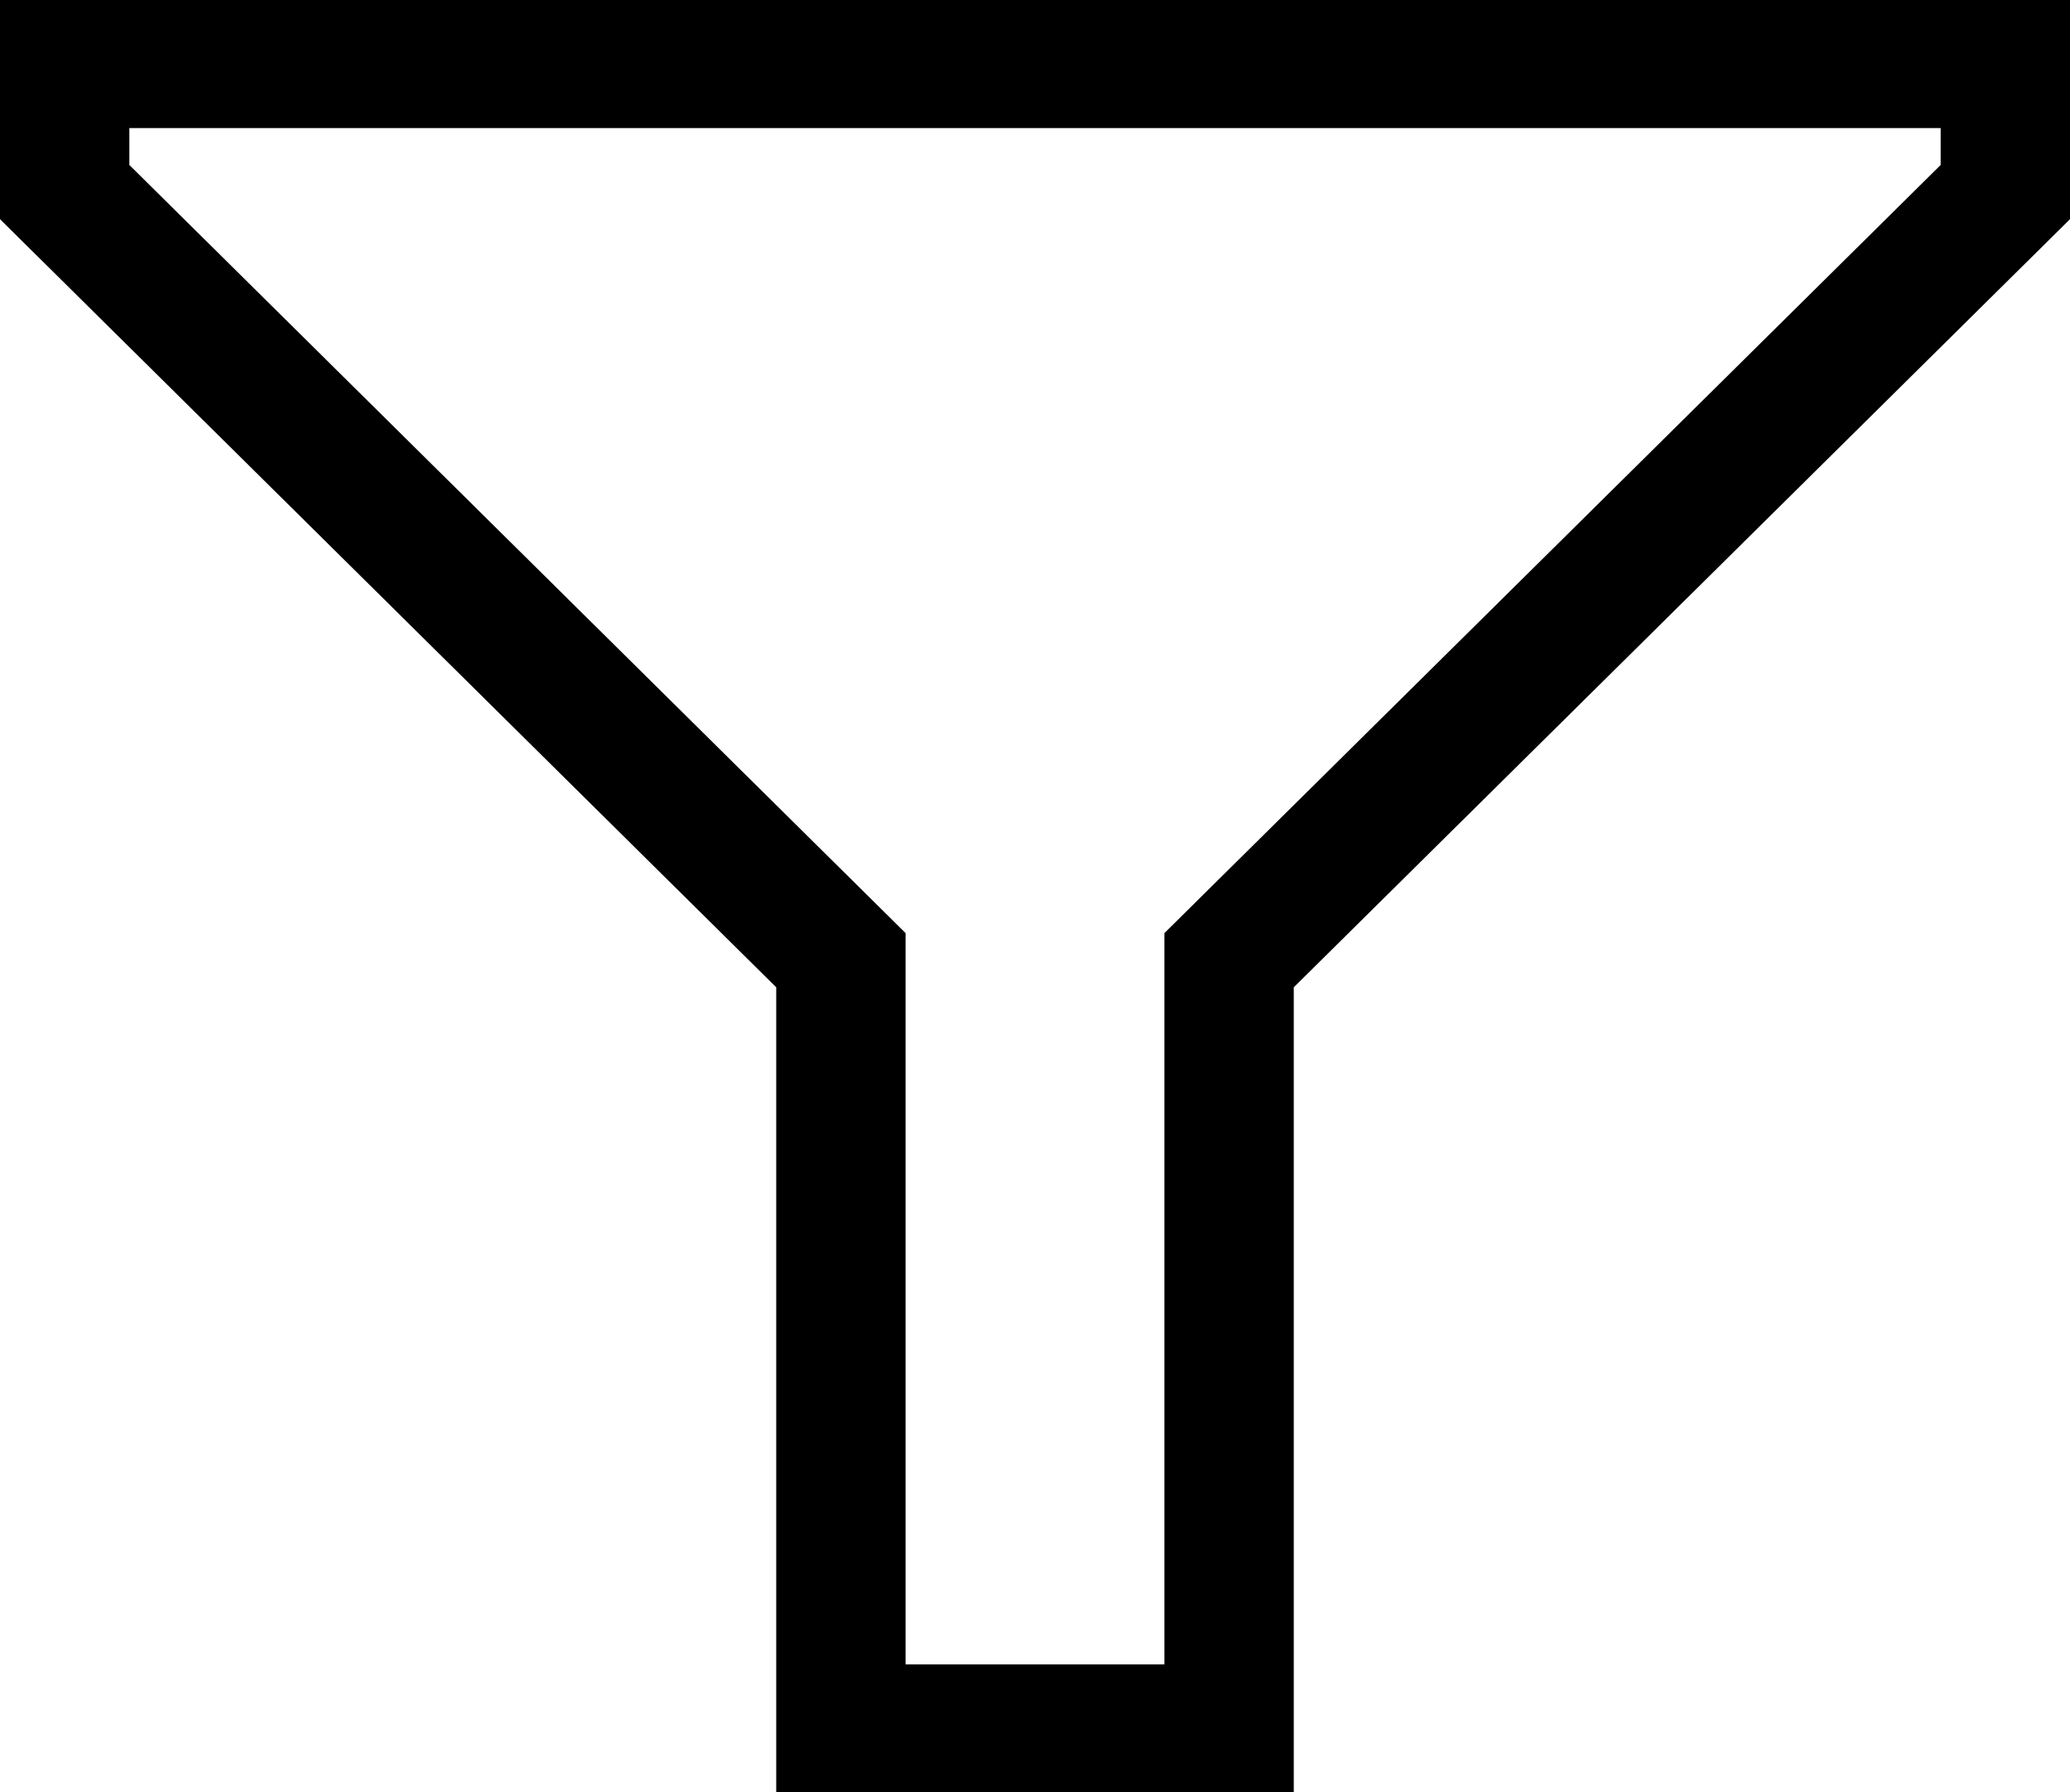 <svg xmlns="http://www.w3.org/2000/svg" width="13.139" height="11.375" viewBox="0 0 13.139 11.375"><title>Asset 2filter</title><g id="Layer_2" data-name="Layer 2"><g id="Layer_1-2" data-name="Layer 1"><path d="M0,0H13.139V1.391L8.212,6.266v5.109H4.927V6.266L0,1.391ZM12.318,1.047V.813H.821v.234L5.748,5.922v4.641H7.391V5.922Z"/></g></g></svg>